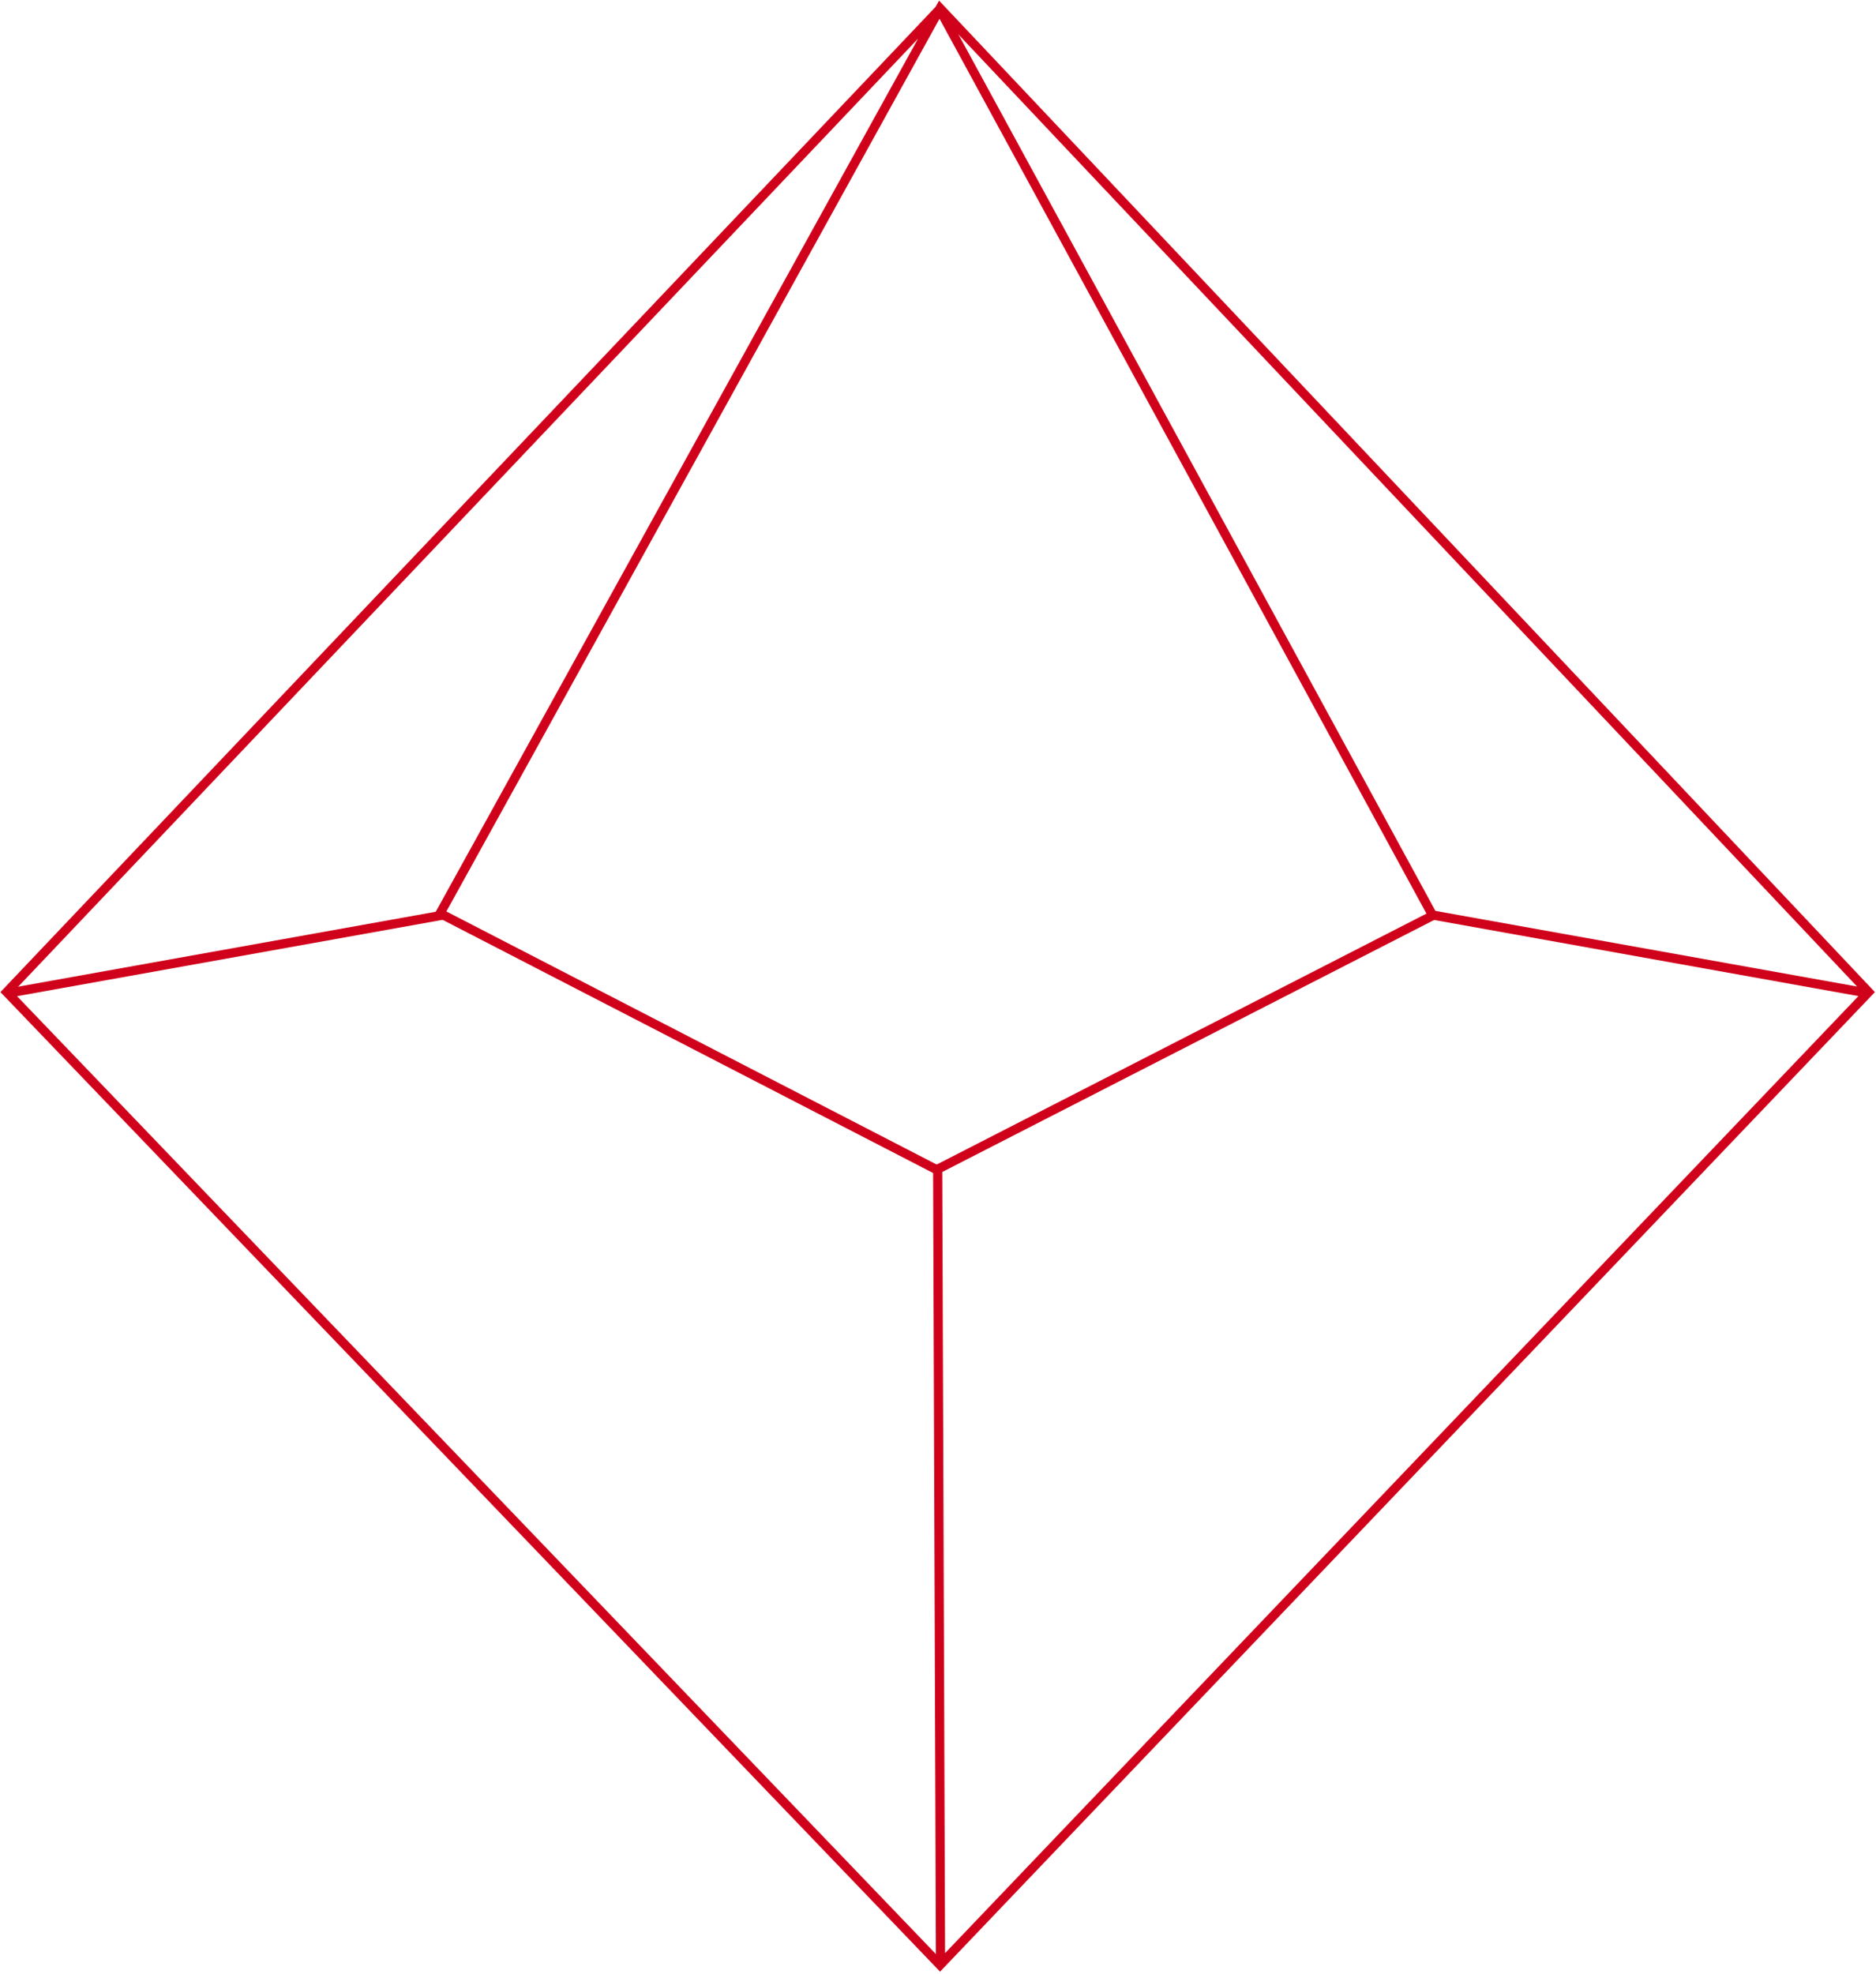 <svg viewBox="0 0 614 646" xmlns="http://www.w3.org/2000/svg">
  <g id="Page-1" fill="none" fill-rule="evenodd">
    <g id="Desktop" transform="translate(-1621 -177)" stroke="#D0021B" stroke-width="3">
      <g id="d10" transform="translate(1623 179)">
        <path id="Path-9" d="M305.824.72L.21 322.627 305.67 640.992l303.911-318.365L305.67.72 142.04 296.871l162.855 84.044.928 260.078"/>
        <path d="M1.148 322.882L142.853 297.468M306.214 2.328L466.853 297.468" id="Path-10"/>
        <path id="Path-10" transform="matrix(-1 0 0 1 913.325 0)" d="M304.473 322.882l141.704-25.414 162.676 83.327"/>
      </g>
    </g>
  </g>
</svg>